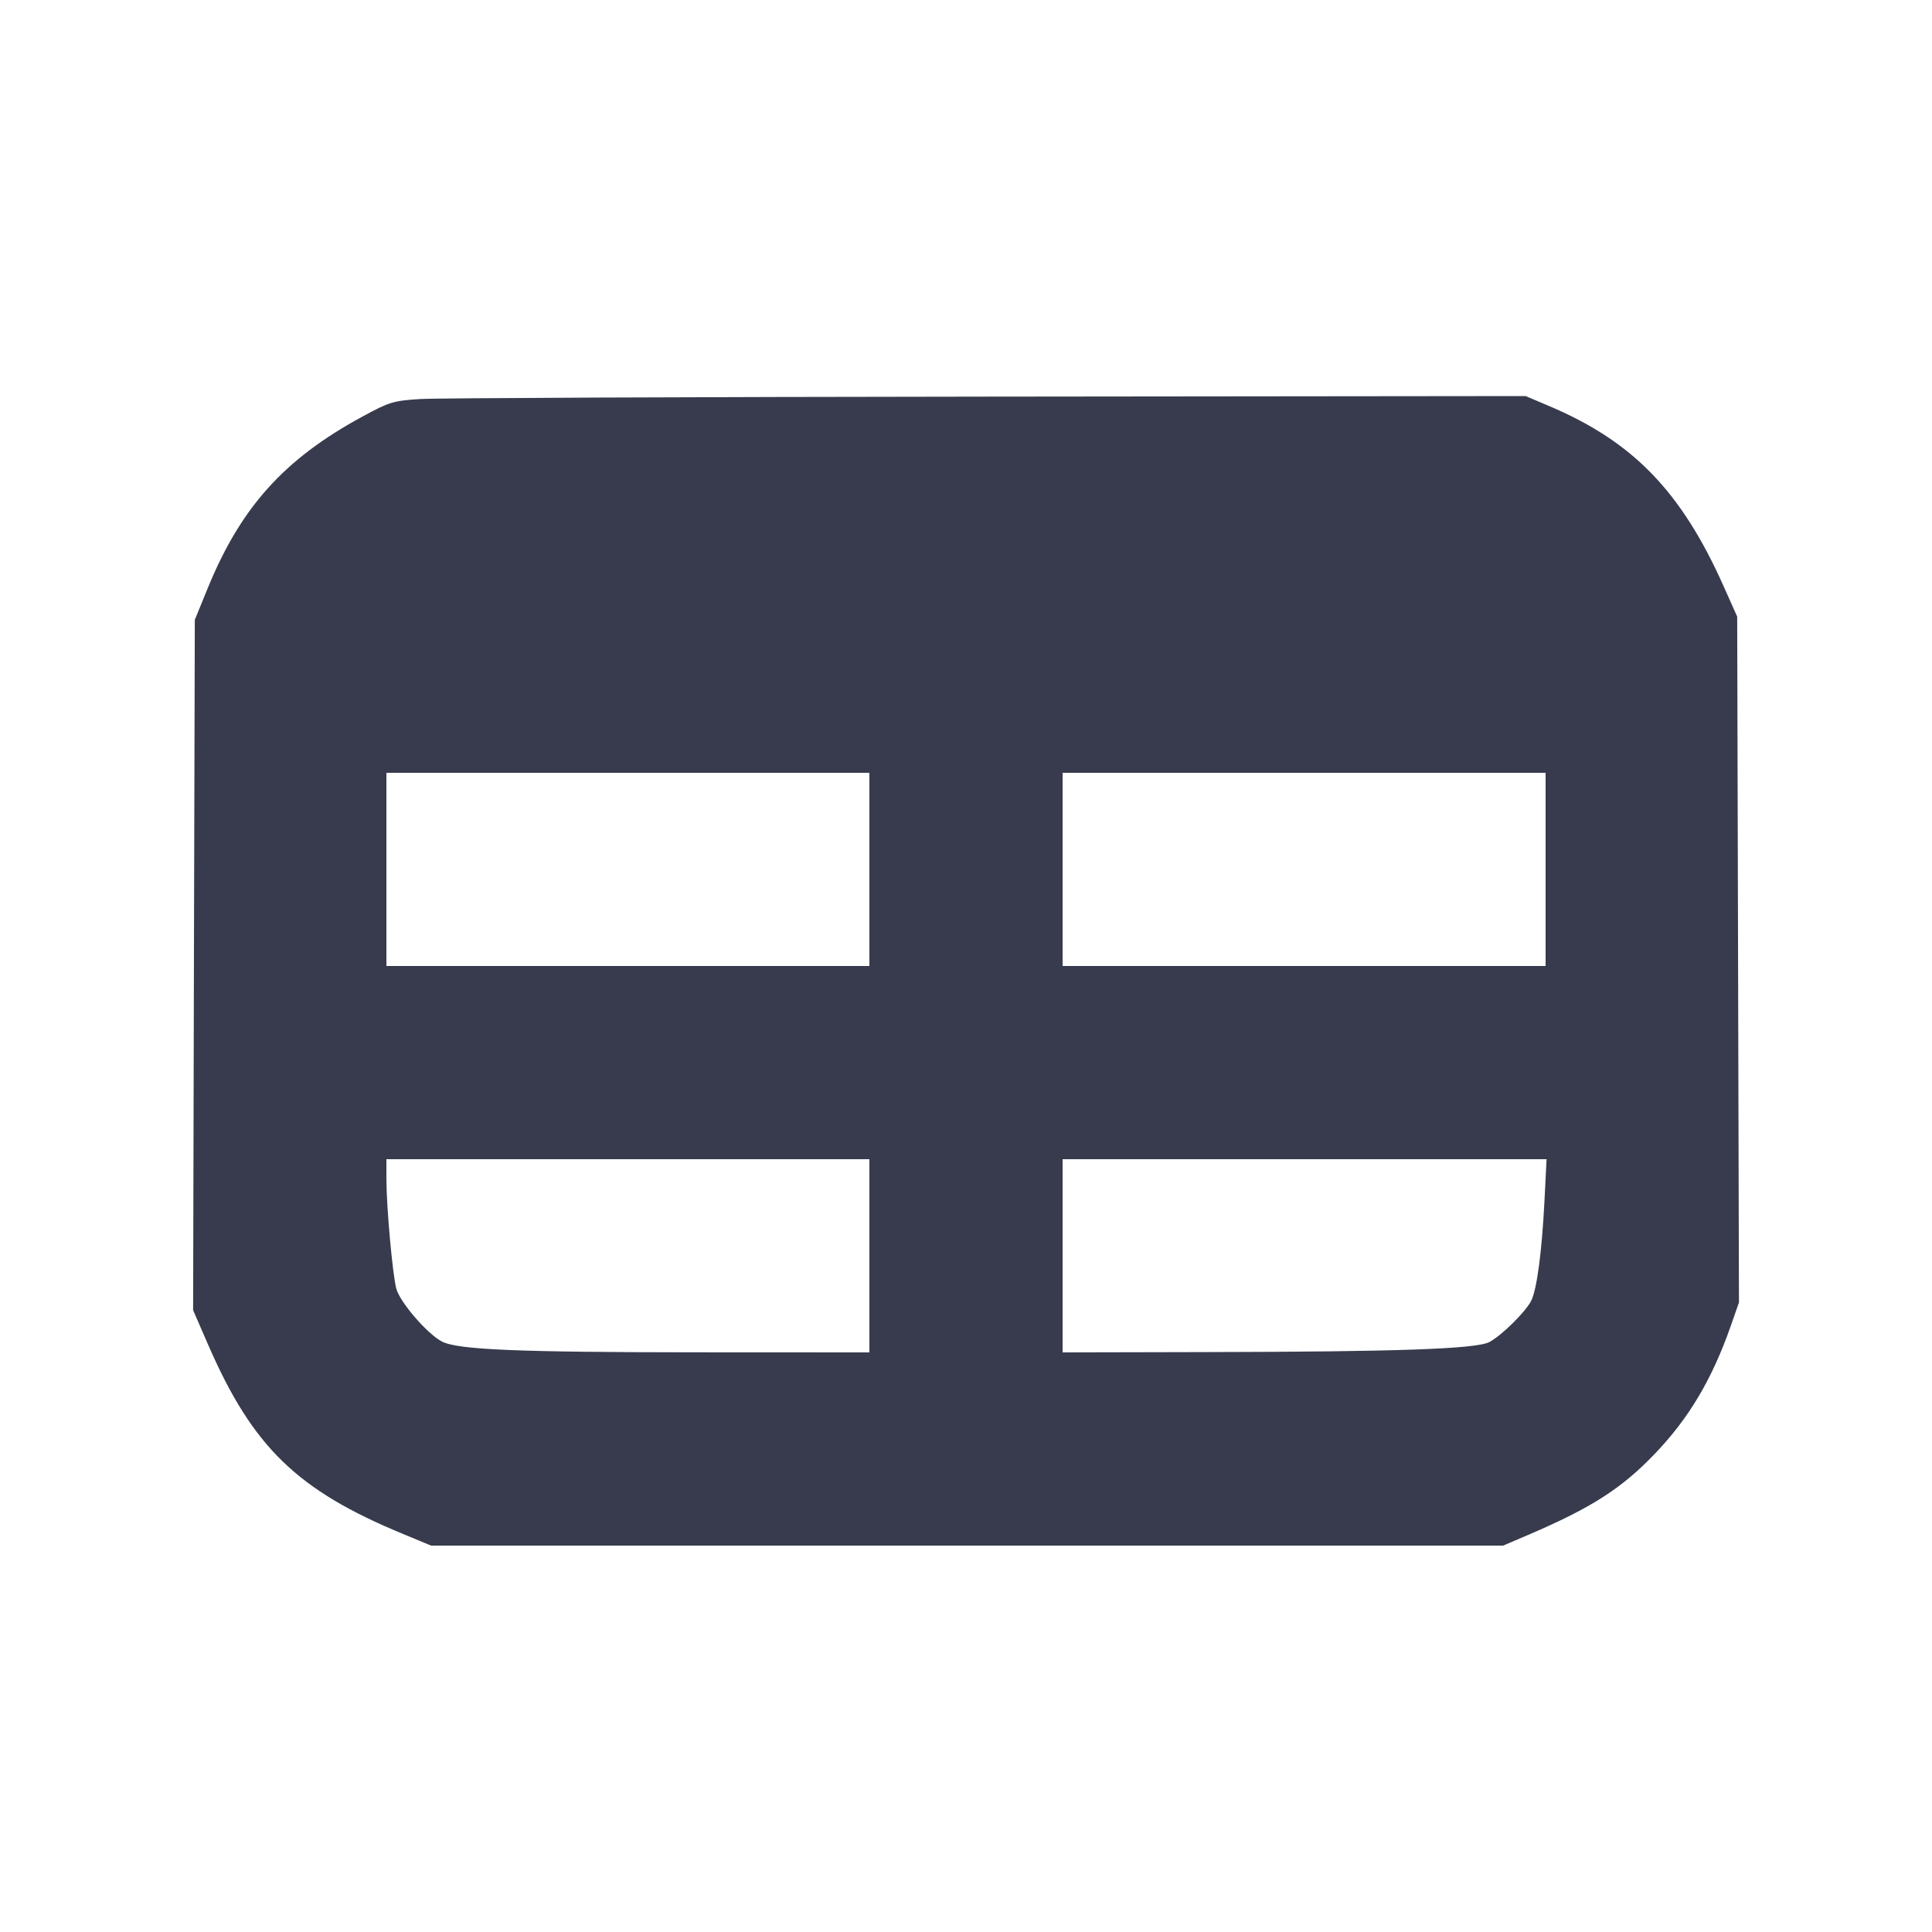 <svg width="24" height="24" viewBox="0 0 24 24" fill="none" xmlns="http://www.w3.org/2000/svg"><path d="M5.220 4.957 C 4.885 4.978,4.835 4.994,4.500 5.176 C 3.526 5.705,2.988 6.305,2.575 7.320 L 2.420 7.700 2.409 11.988 L 2.399 16.276 2.587 16.708 C 3.140 17.977,3.692 18.513,5.008 19.056 L 5.355 19.200 12.014 19.200 L 18.673 19.200 18.986 19.066 C 19.773 18.729,20.147 18.489,20.562 18.054 C 20.980 17.617,21.266 17.136,21.497 16.480 L 21.602 16.180 21.591 11.920 L 21.580 7.660 21.409 7.277 C 20.884 6.103,20.285 5.485,19.246 5.045 L 18.952 4.920 12.266 4.927 C 8.589 4.931,5.418 4.944,5.220 4.957 M10.800 10.800 L 10.800 12.000 7.800 12.000 L 4.800 12.000 4.800 10.800 L 4.800 9.600 7.800 9.600 L 10.800 9.600 10.800 10.800 M19.200 10.800 L 19.200 12.000 16.200 12.000 L 13.200 12.000 13.200 10.800 L 13.200 9.600 16.200 9.600 L 19.200 9.600 19.200 10.800 M10.800 15.600 L 10.800 16.800 8.670 16.799 C 6.431 16.798,5.686 16.767,5.490 16.665 C 5.309 16.572,4.967 16.175,4.923 16.008 C 4.876 15.830,4.801 14.999,4.800 14.650 L 4.800 14.400 7.800 14.400 L 10.800 14.400 10.800 15.600 M19.186 14.917 C 19.154 15.552,19.091 16.023,19.020 16.161 C 18.947 16.301,18.654 16.590,18.502 16.671 C 18.342 16.757,17.371 16.792,14.990 16.796 L 13.200 16.800 13.200 15.600 L 13.200 14.400 16.206 14.400 L 19.212 14.400 19.186 14.917 " fill="#373B4D" stroke="none" fill-rule="evenodd"></path></svg>
